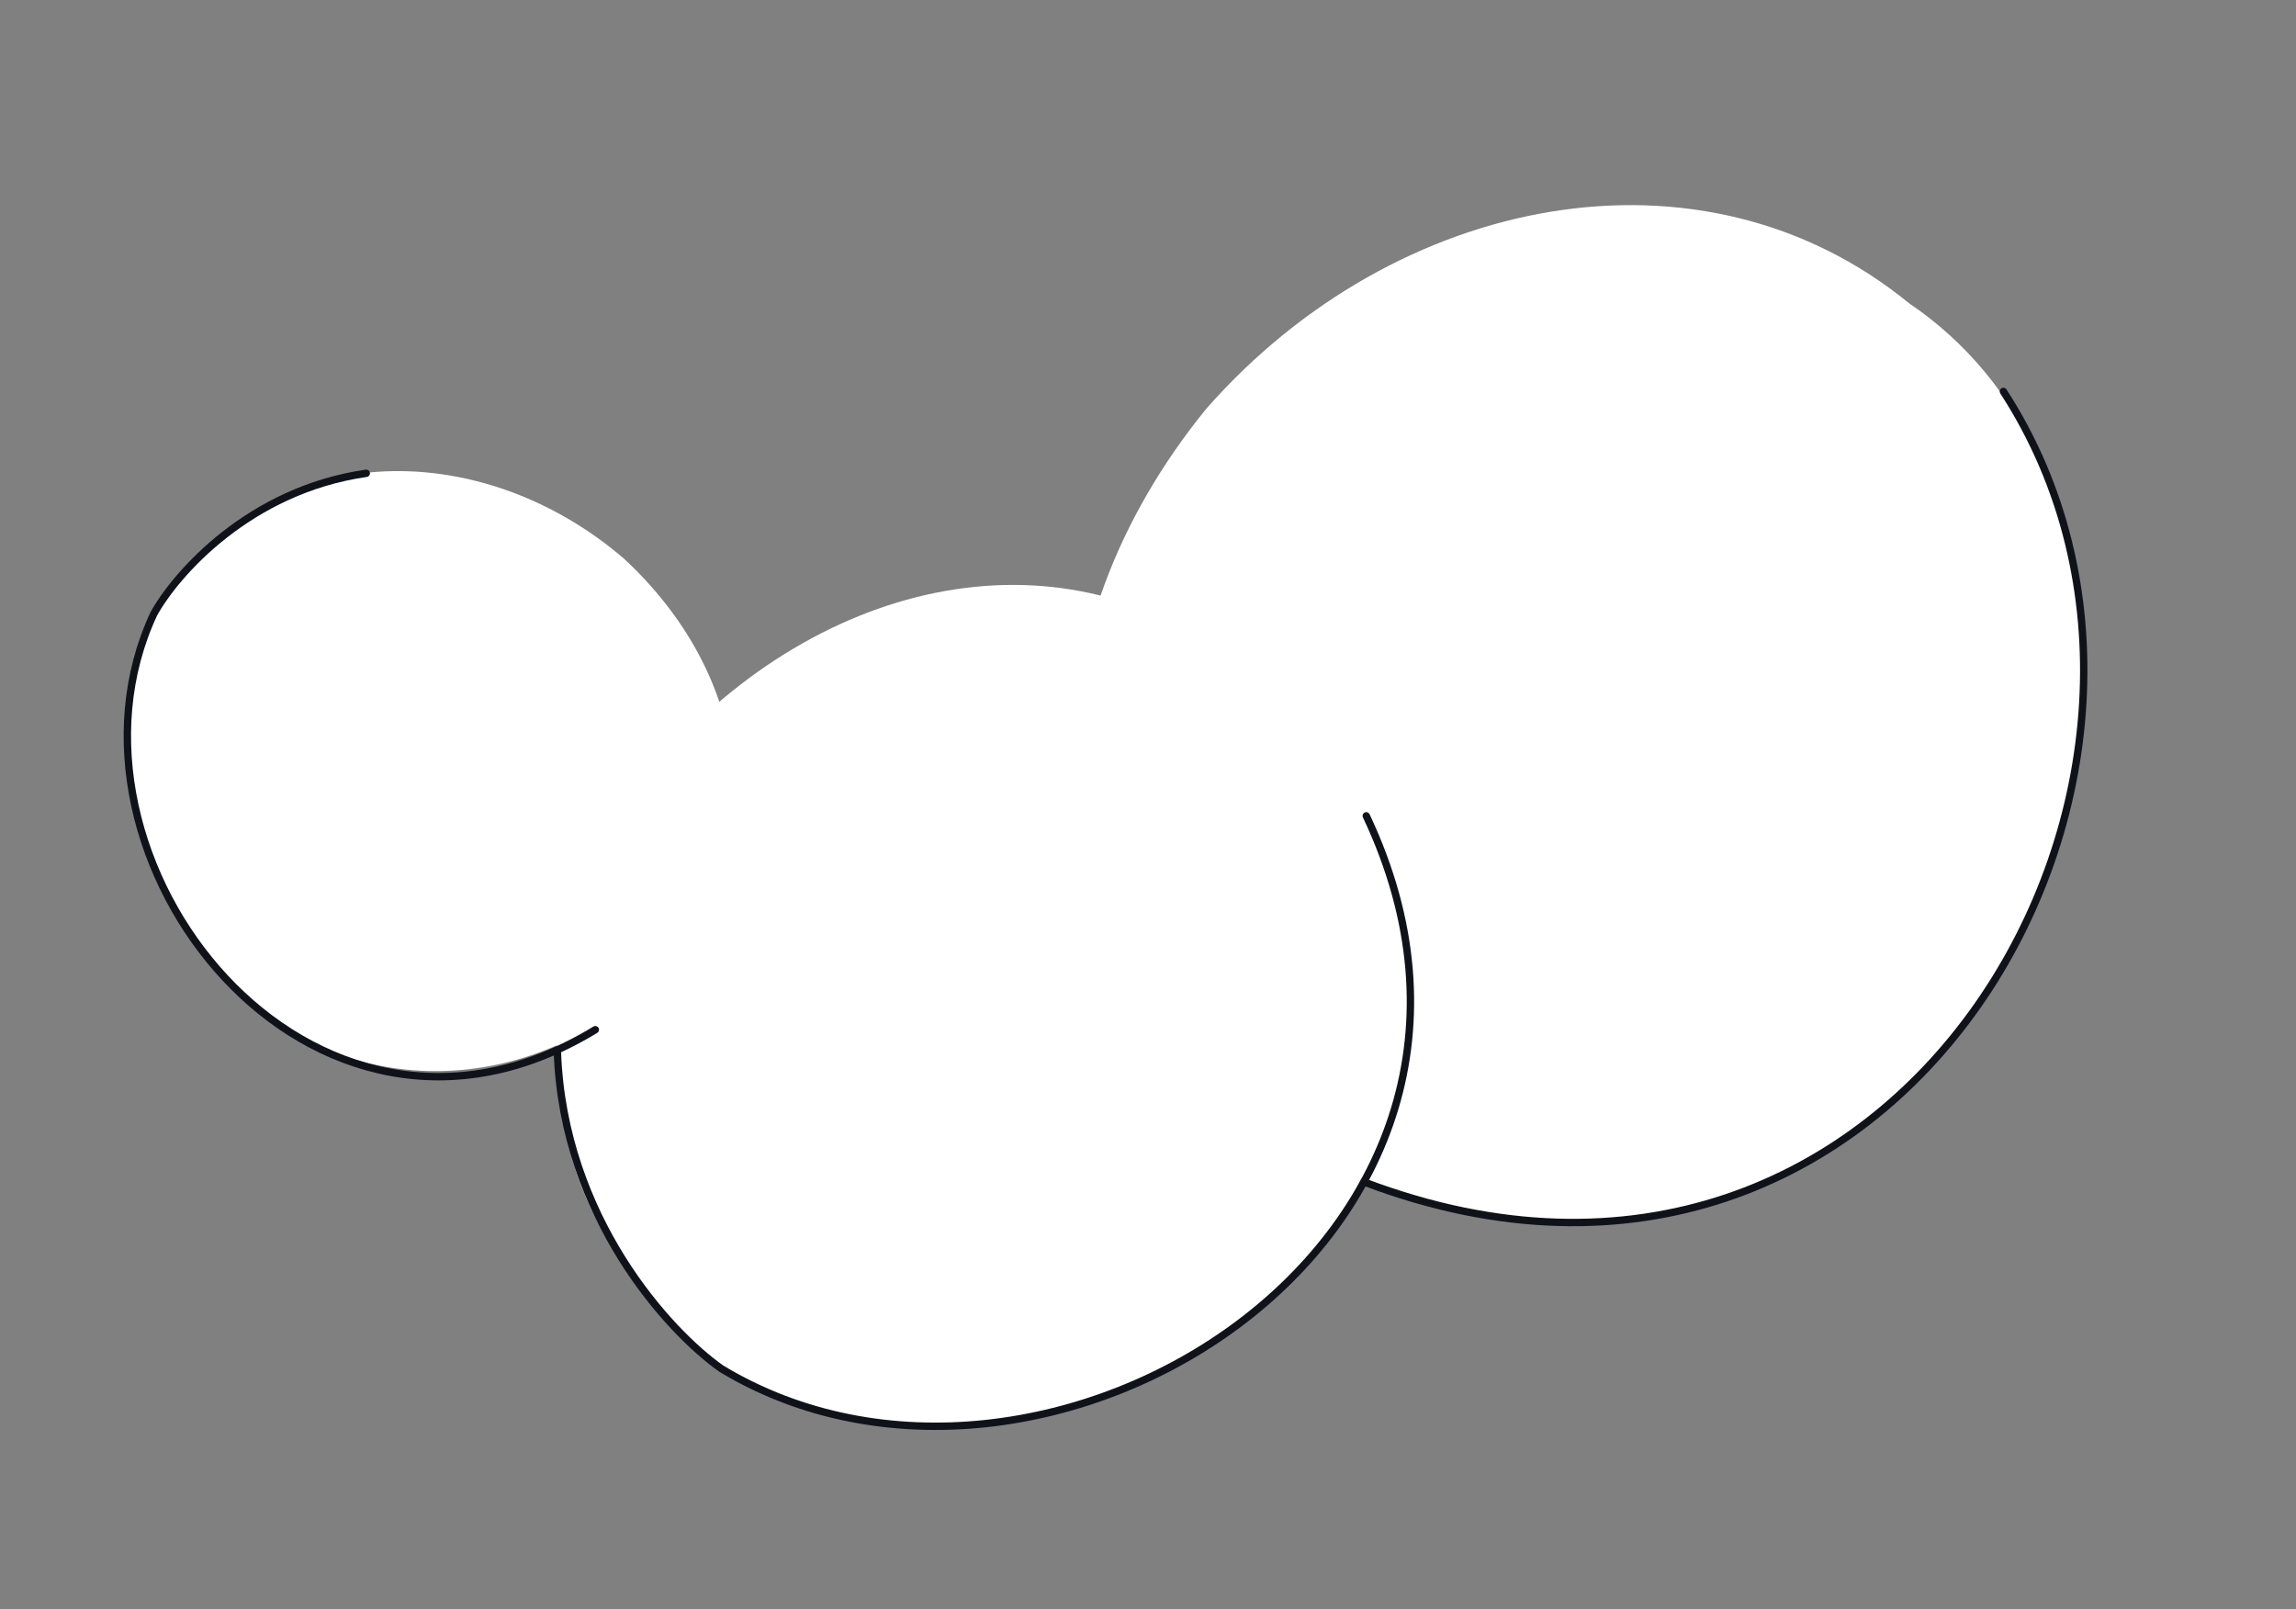 <svg width="311" height="218" viewBox="0 0 311 218" fill="none" xmlns="http://www.w3.org/2000/svg">
<rect x="0" y="0" width="311" height="218" fill="#808080" stroke="none"/>
<path d="M258.593 41.081C289.825 62.182 288.189 113.465 263.533 141.668C239.093 171.565 196.951 172.501 169.33 150.402C137.579 124.998 139.034 85.172 163.457 55.295C188.98 26.312 230.421 18.052 258.593 41.081Z" fill="white"/>
<path d="M87.487 175.114C105.862 200.535 148.474 197.822 171.283 176.571C195.506 155.455 195.174 120.377 176.064 97.985C154.097 72.245 121.009 74.505 96.802 95.608C73.368 117.601 67.589 152.288 87.487 175.114Z" fill="white"/>
<path d="M27.361 75.098C10.705 90.075 15.866 120.126 32.686 134.708C49.518 150.305 74.4 147.407 88.849 132.139C105.458 114.588 101.342 91.265 84.522 75.678C67.127 60.708 42.059 59.238 27.361 75.098Z" fill="white"/>
<path d="M184.819 160.128C257.813 187.776 304.572 104.236 271.367 53.022" stroke="#0F1319" stroke-linecap="round"/>
<path d="M185.064 110.509C212.116 167.815 141.184 211.664 97.71 185.395C90.64 180.43 76.3 164.9 75.5 142.5" stroke="#0F1319" stroke-linecap="round"/>
<path d="M80.639 139.48C42.002 163.037 5.485 116 20.838 83.138C23.826 77.741 33.765 66.38 49.609 64.112" stroke="#0F1319" stroke-linecap="round"/>
</svg>
